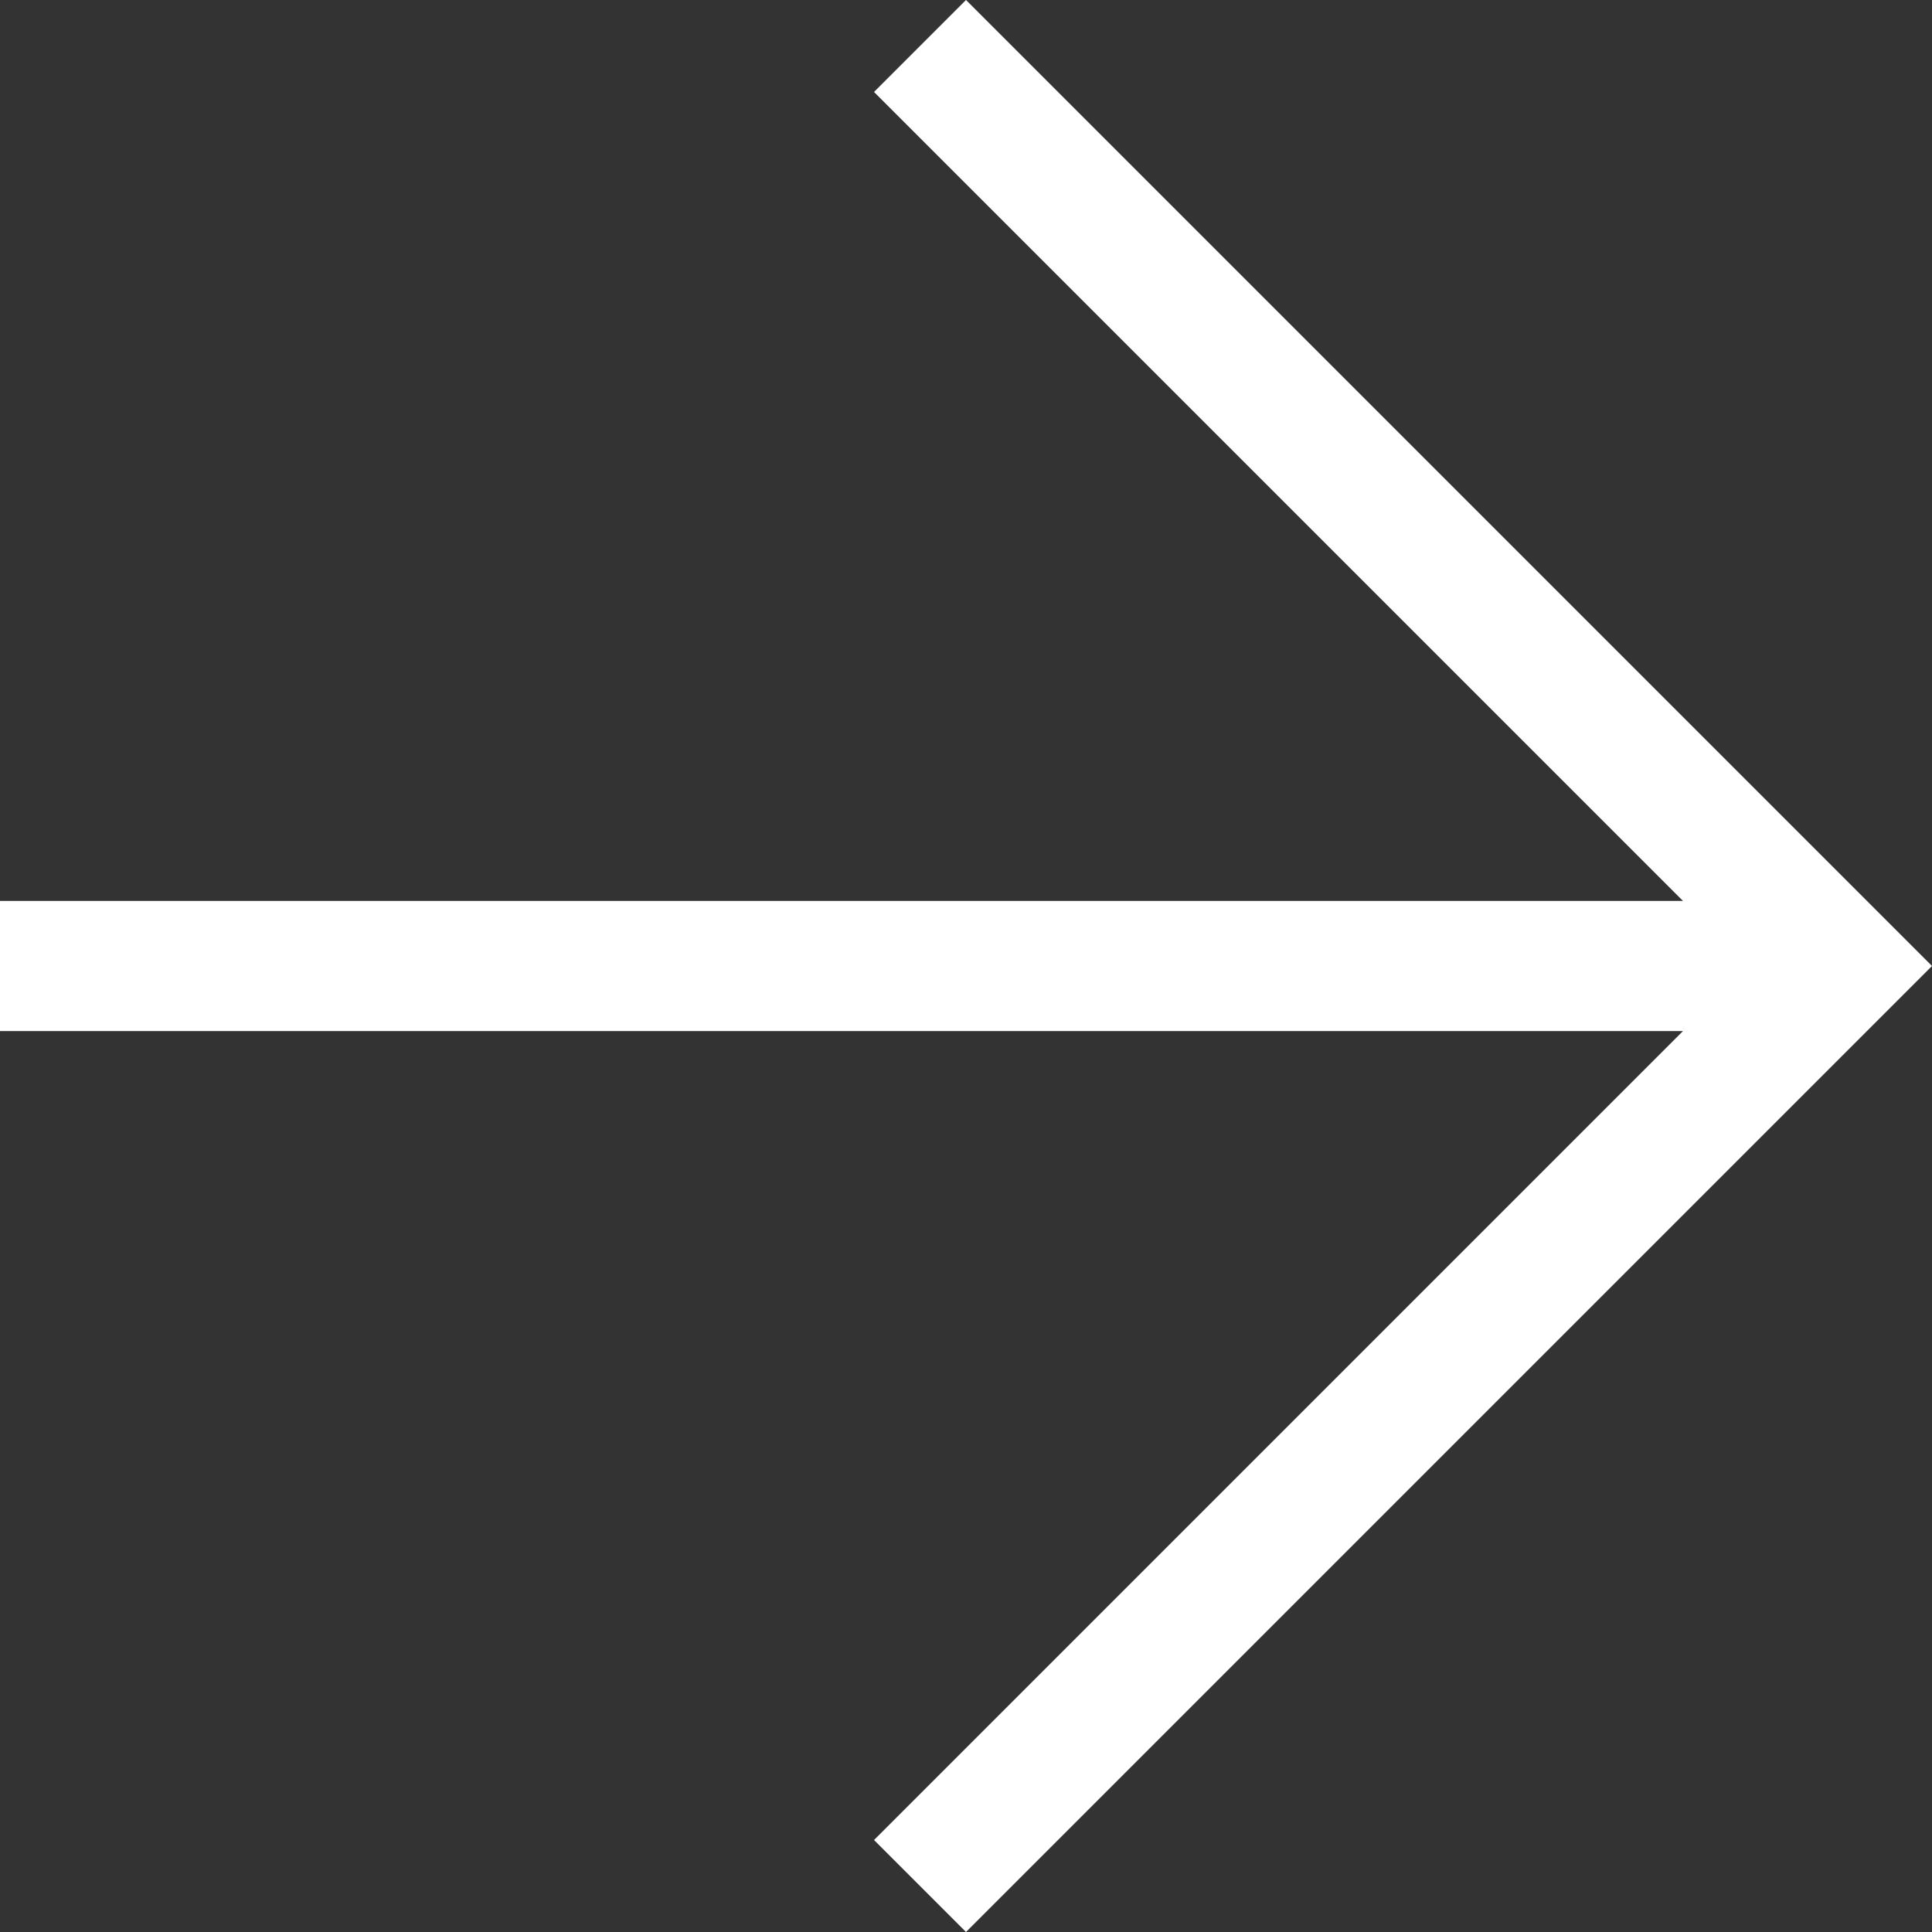 <svg width="18" height="18" viewBox="0 0 18 18" fill="none" xmlns="http://www.w3.org/2000/svg">
<rect x="0" y="0" width="18" height="18" fill="#333333" stroke="none"/>
<path d="M9 18L8.143 17.143L15.68 9.606H0V8.394H15.68L8.143 0.857L9 0L18 9L9 18Z" fill="white"/>
</svg>
